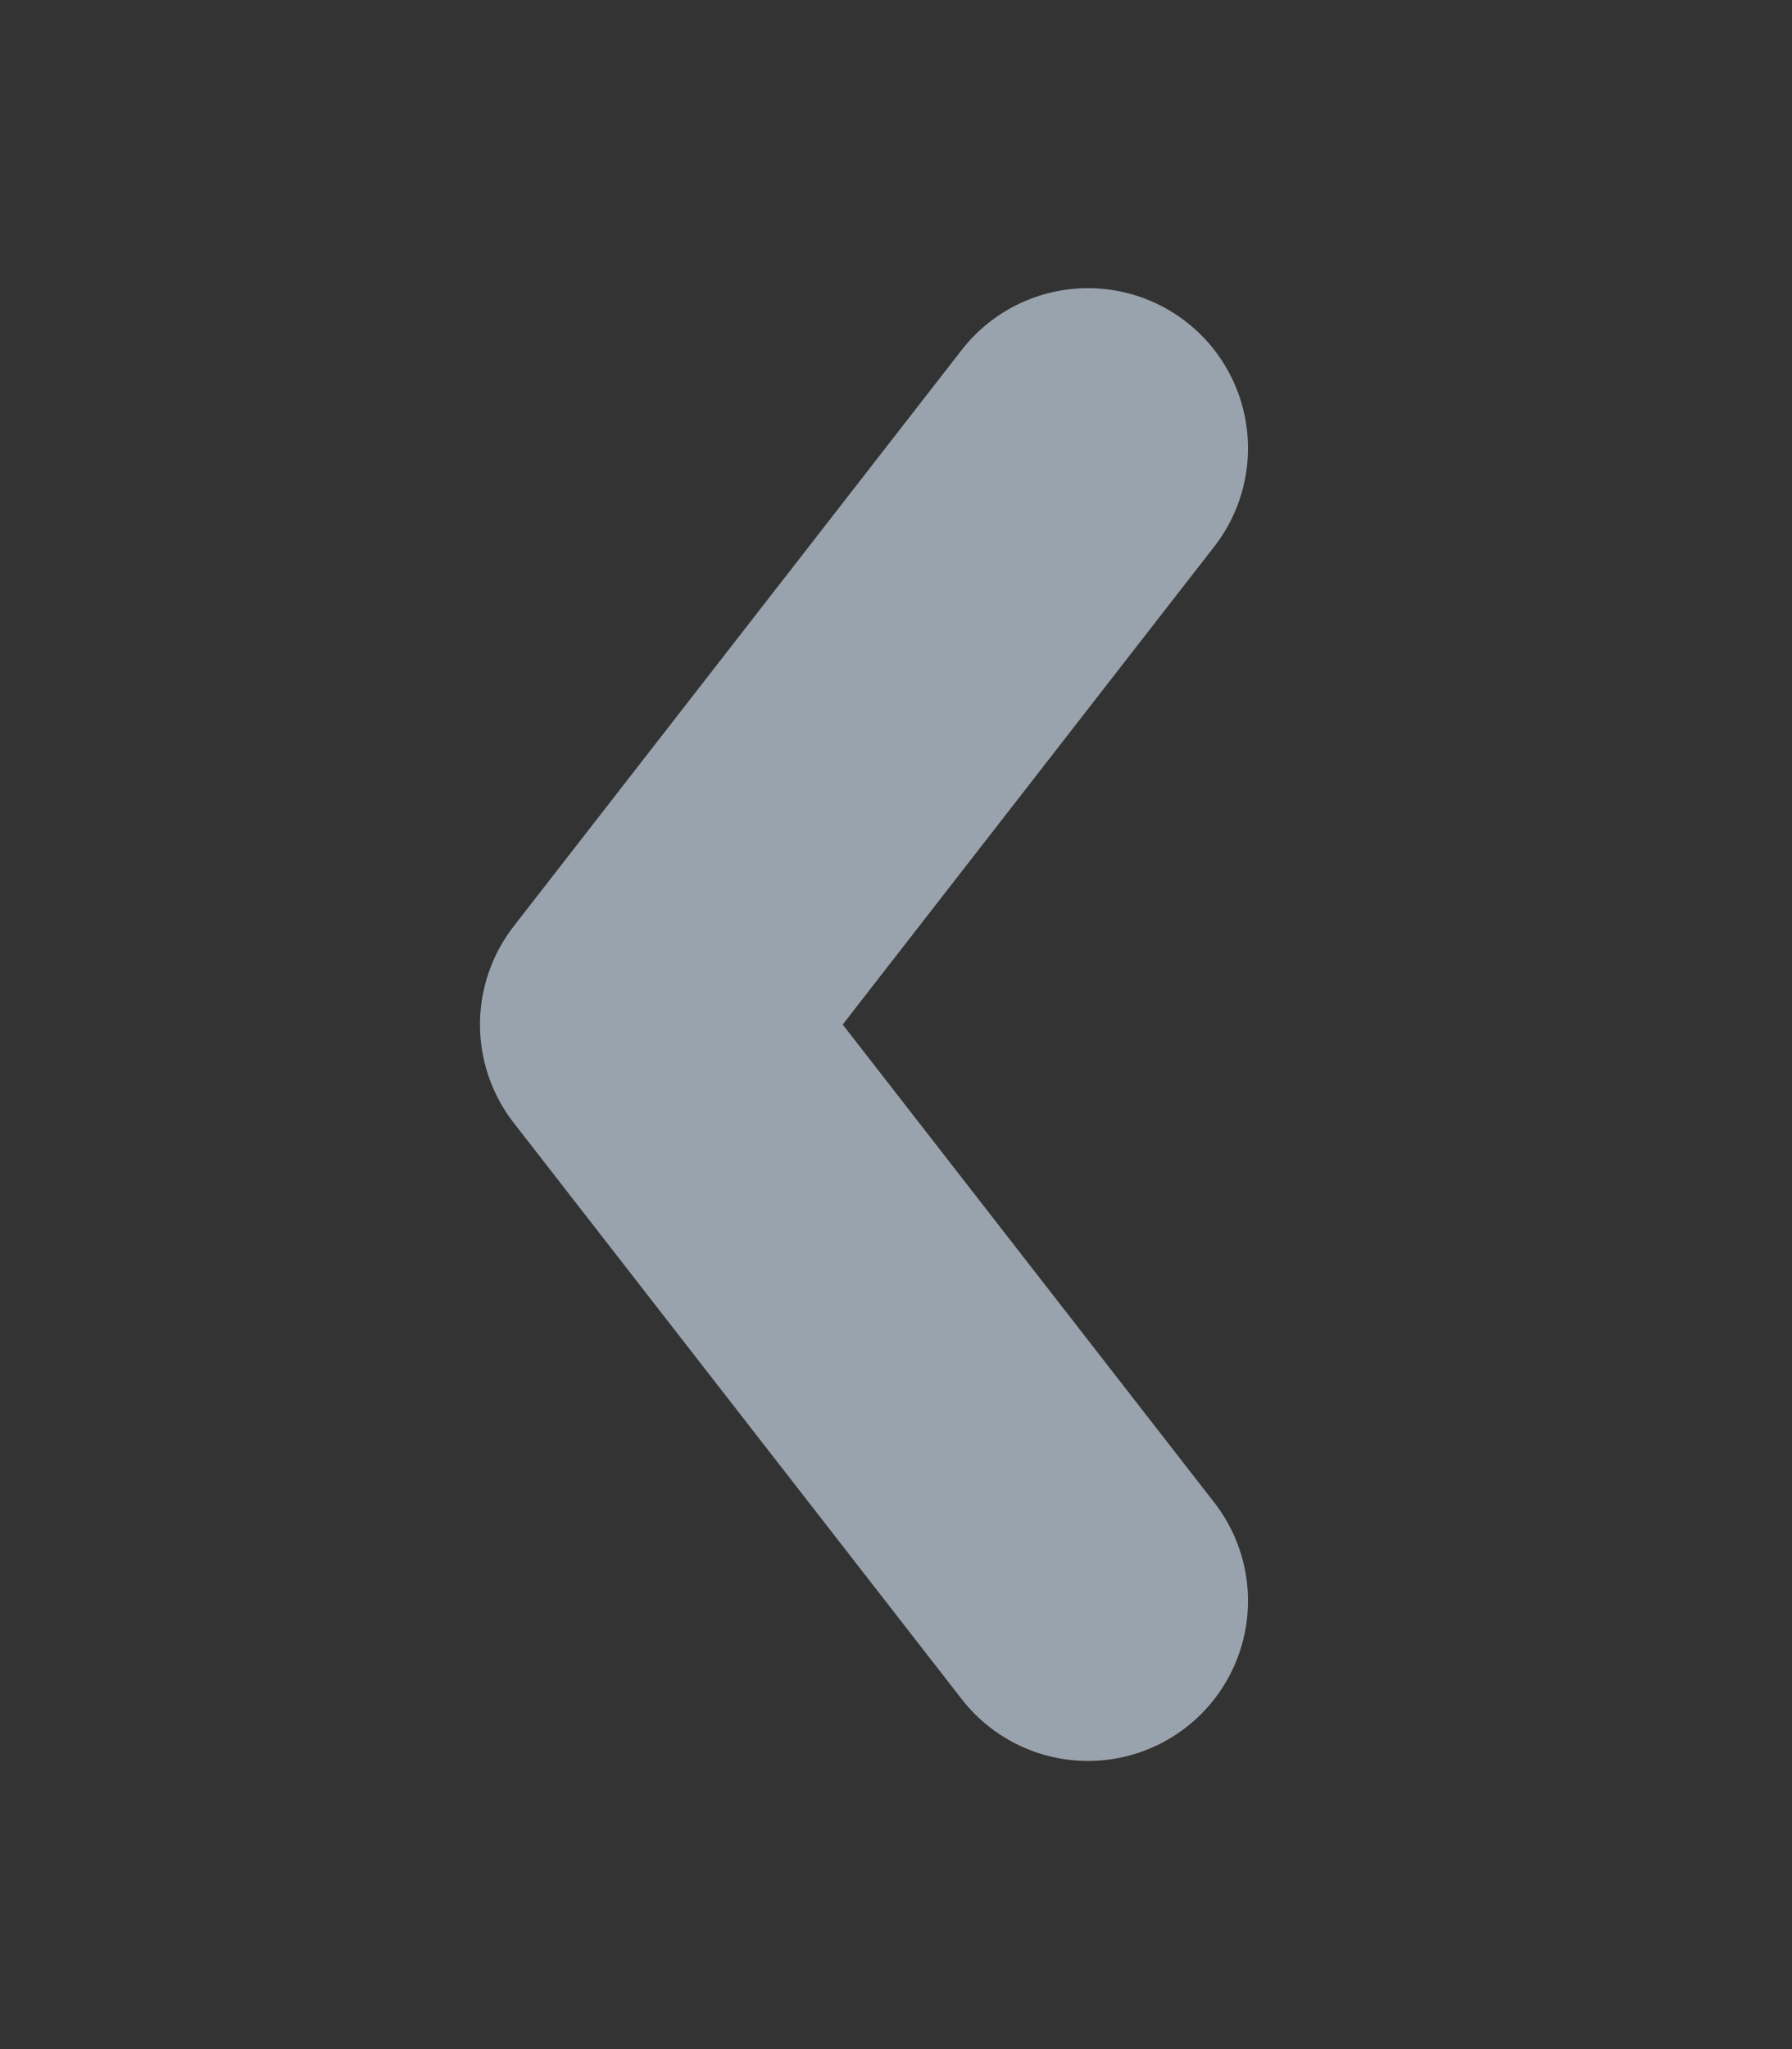 <svg width="14" height="16" xmlns="http://www.w3.org/2000/svg"><rect width="100%" height="100%" fill="#333333" stroke="none"/><path d="M8.5 12.5 5 8 8.5 3.5" fill="none" stroke="#def" stroke-opacity=".6" stroke-width="2.5" stroke-linecap="round" stroke-linejoin="round"/></svg>